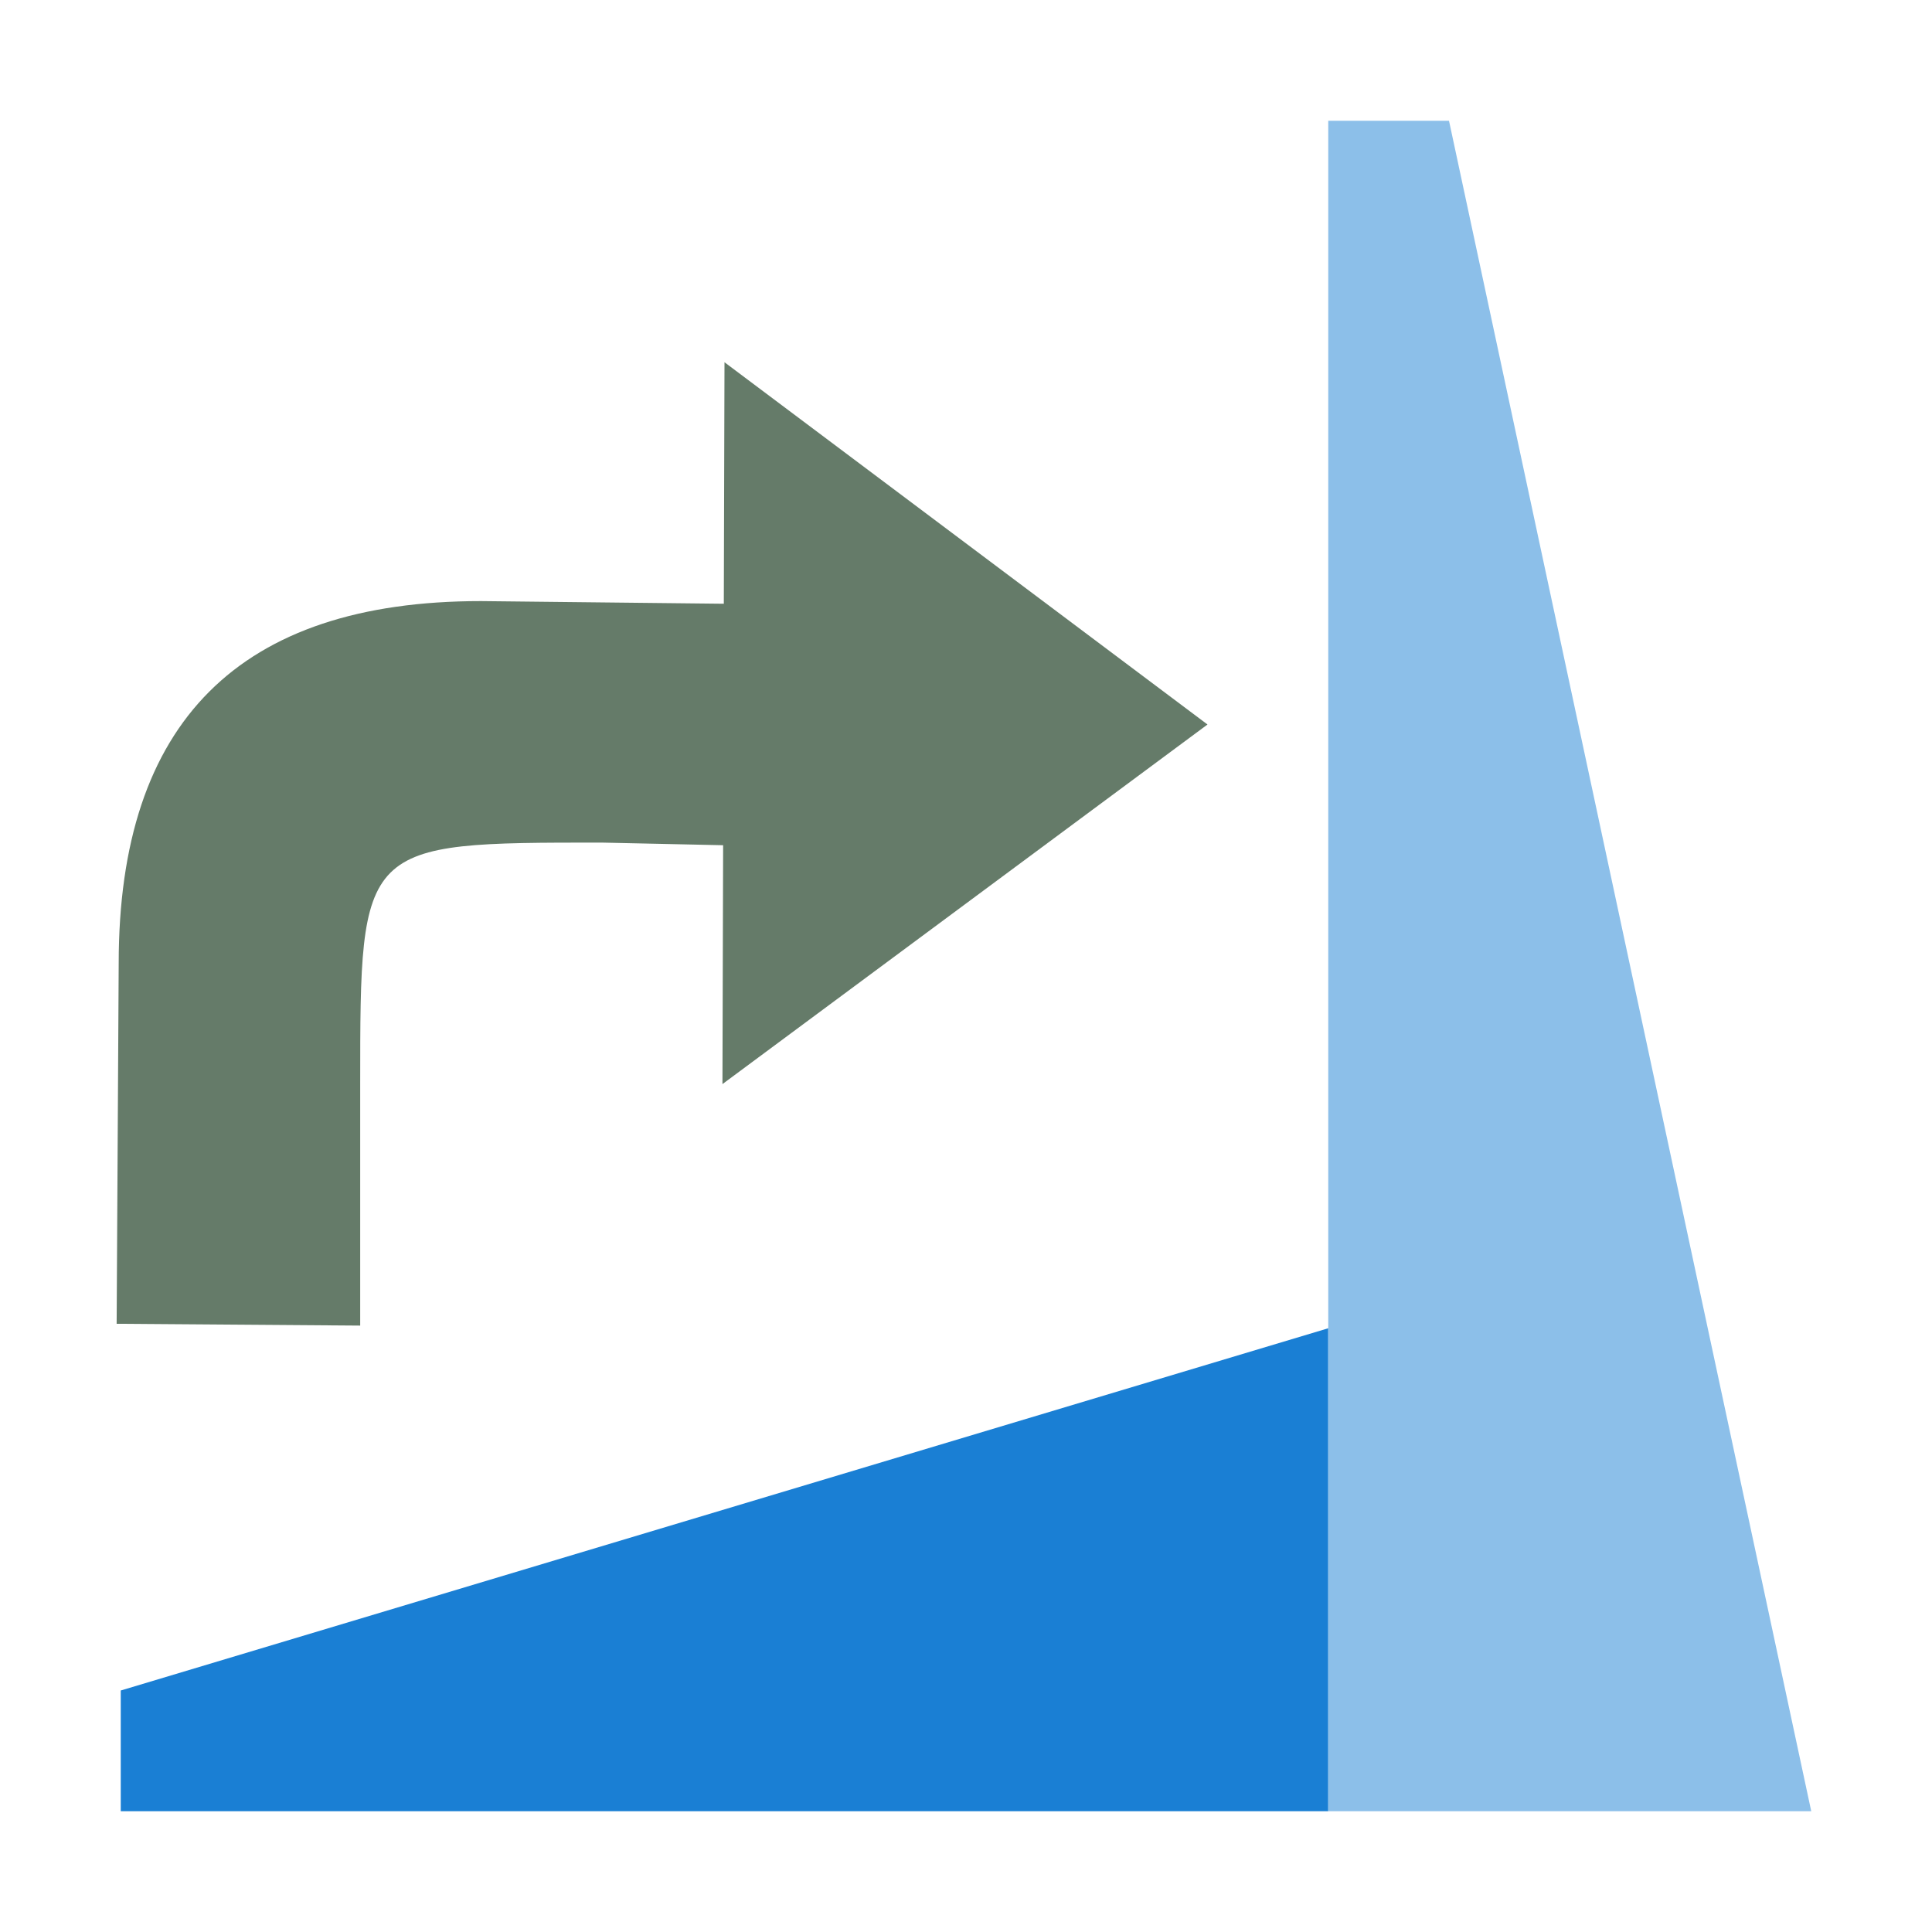 <svg xmlns="http://www.w3.org/2000/svg" viewBox="0 0 16 16"><path style="fill:#1a7fd4;fill-opacity:1" d="M1 15h10v-4L1 14z"/><path style="opacity:1;fill:#8cbfe9;fill-opacity:1" d="M11 1v14h4L12 1z"/><path d="m4.037 11.034-3-4 5.978-.017z" style="fill:#657B69;fill-opacity:1;stroke:none;stroke-width:1px;stroke-linecap:butt;stroke-linejoin:miter;stroke-opacity:1" transform="matrix(0 1 1 0 -1.034 1.963)"/><path d="m3.037 7.034-.022-2.017c0-2 1-3 3-3L9 2l.015 2.017h-2c-2 0-2 0-2 2l.022 1.017z" style="fill:#657B69;fill-opacity:1;stroke:none;stroke-width:1px;stroke-linecap:butt;stroke-linejoin:miter;stroke-opacity:1" transform="matrix(0 1 1 0 -1.034 1.963)"/></svg>